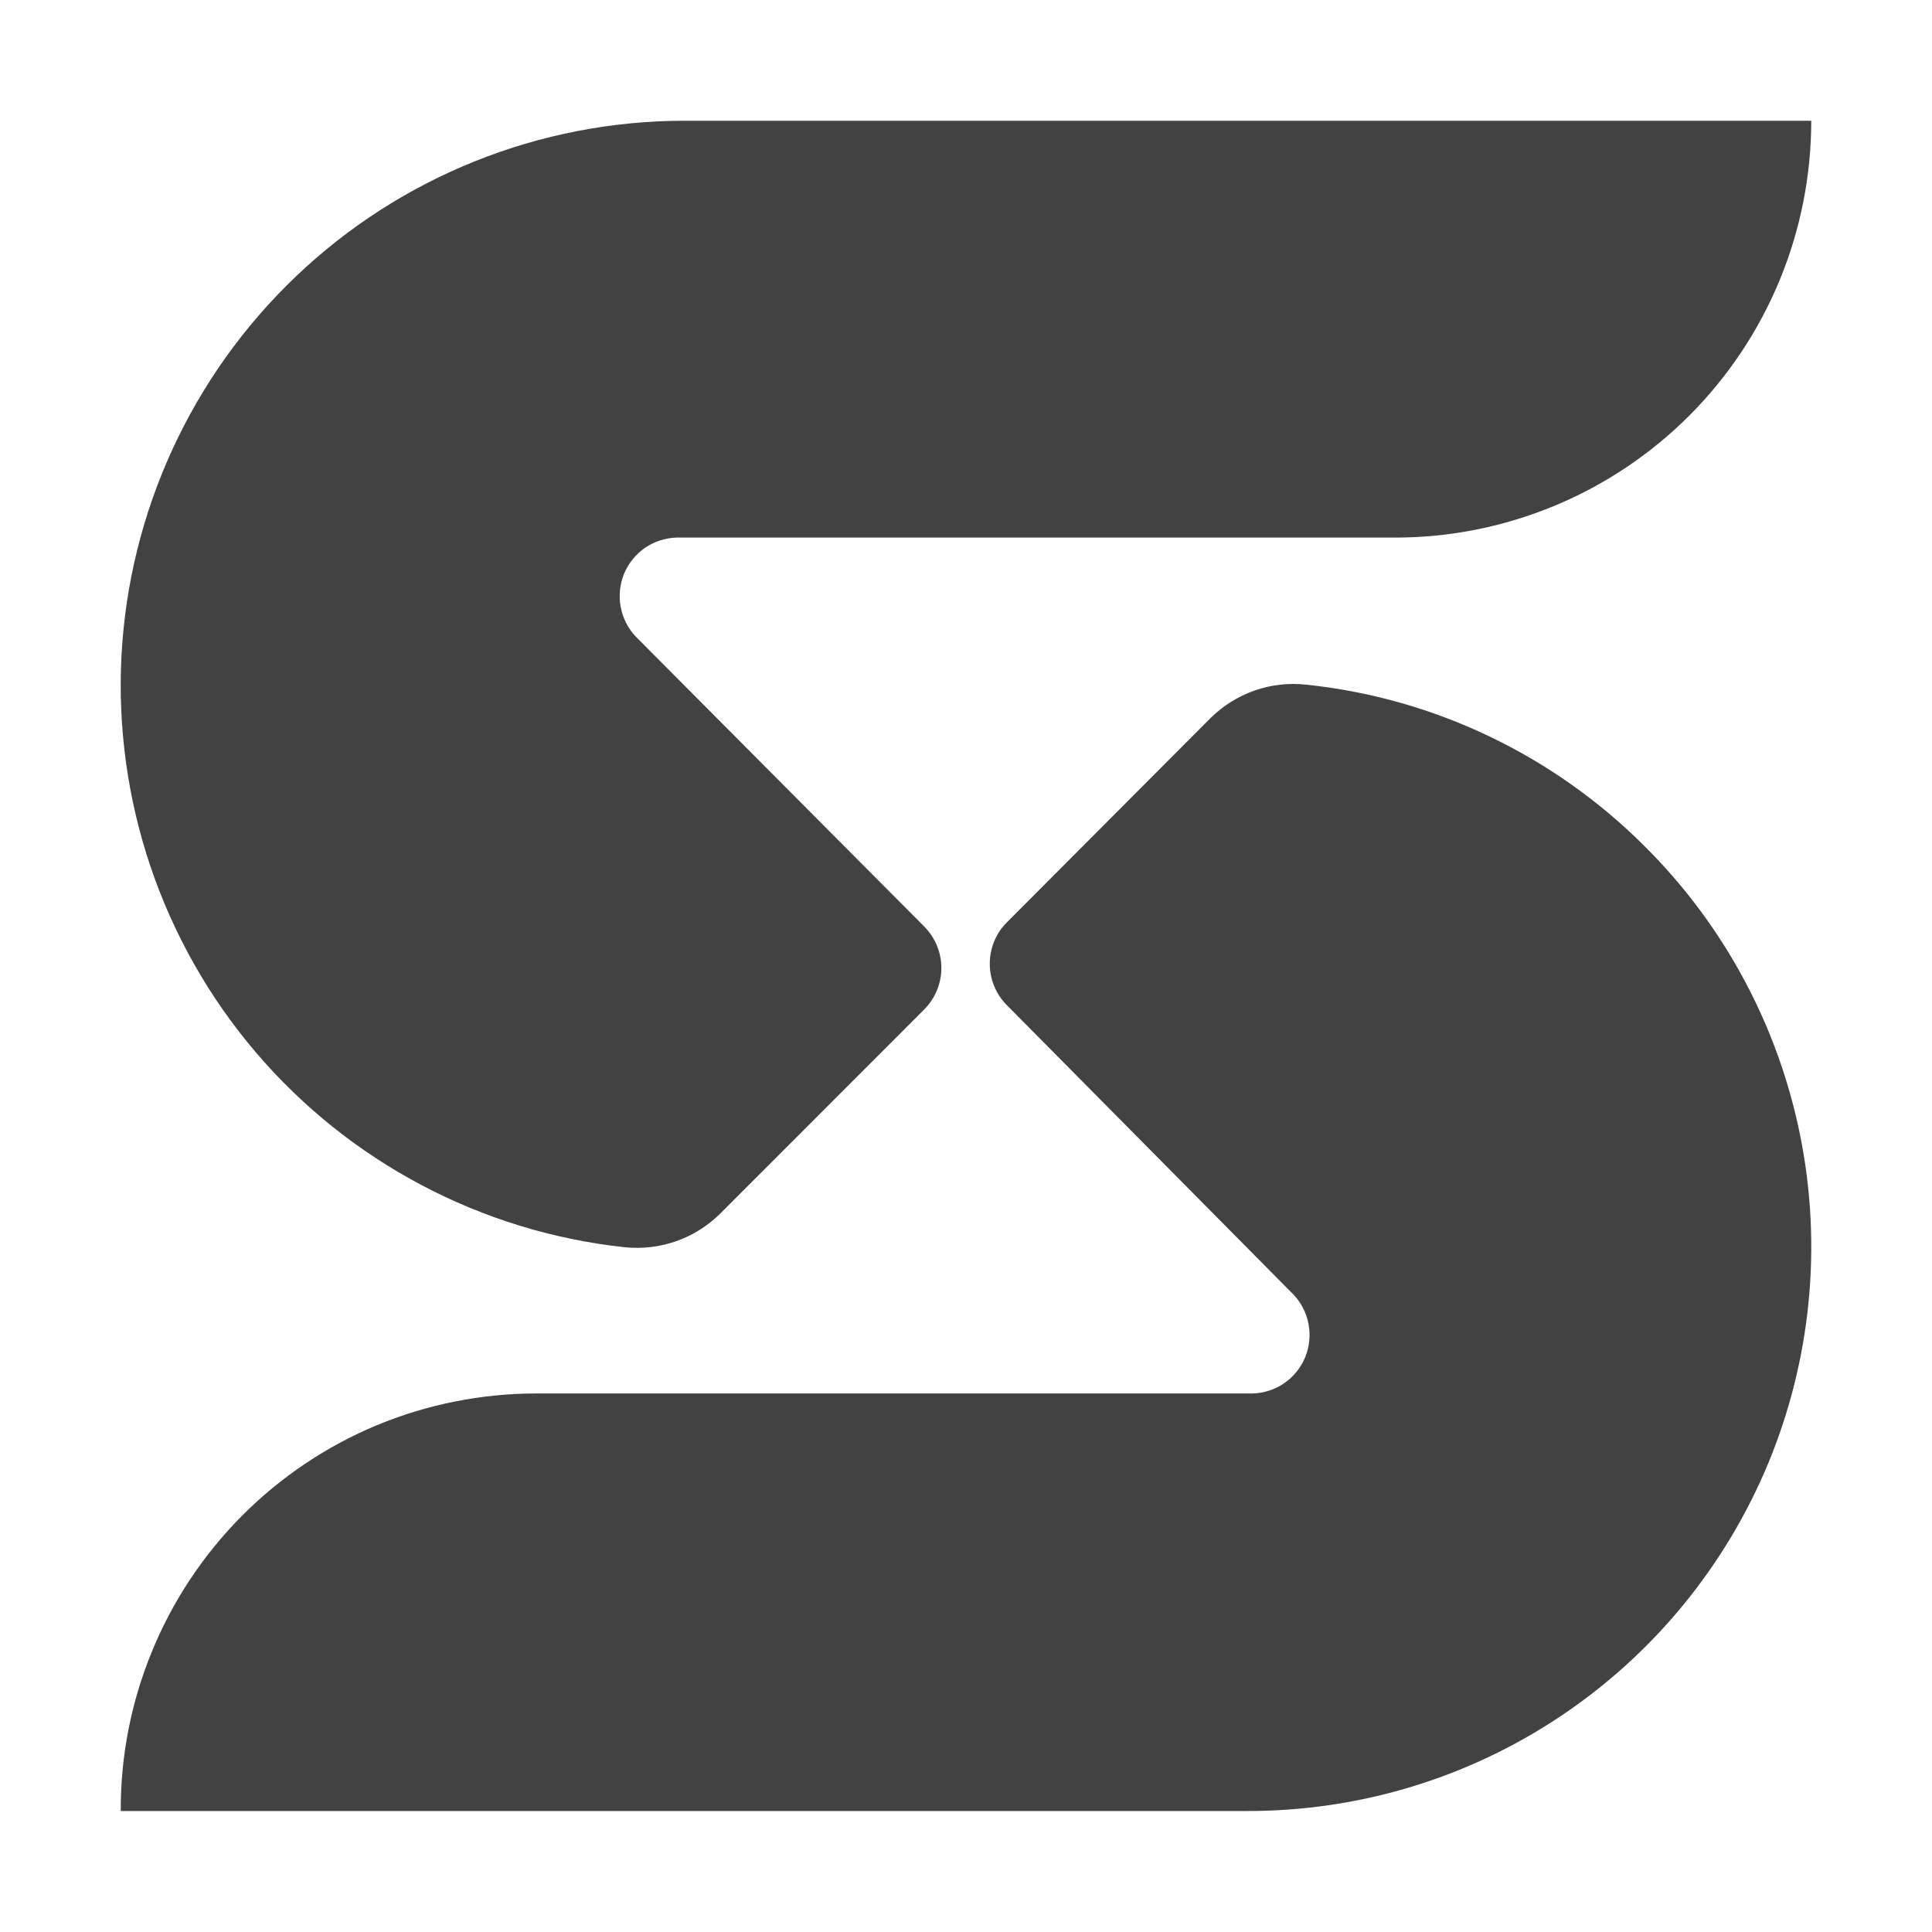 <svg width="16" height="16" viewBox="0 0 16 16" fill="none" xmlns="http://www.w3.org/2000/svg">
<path d="M7.655 8.359L5.965 10.05C5.862 10.152 5.737 10.231 5.6 10.279C5.463 10.327 5.317 10.344 5.173 10.329C3.985 10.201 2.891 9.622 2.116 8.712C1.341 7.801 0.944 6.627 1.006 5.432C1.069 4.237 1.587 3.112 2.453 2.287C3.318 1.463 4.467 1.002 5.662 1H15C15 1.453 14.911 1.902 14.738 2.321C14.565 2.74 14.311 3.12 13.991 3.441C13.671 3.761 13.291 4.016 12.873 4.189C12.454 4.363 12.006 4.452 11.554 4.452H5.606C5.512 4.454 5.421 4.483 5.343 4.536C5.266 4.589 5.205 4.664 5.169 4.75C5.133 4.837 5.123 4.933 5.14 5.025C5.157 5.118 5.2 5.203 5.265 5.272L7.655 7.674C7.745 7.765 7.796 7.888 7.796 8.016C7.796 8.145 7.745 8.268 7.655 8.359Z" fill="#424242"/>
<path d="M13.625 7.013C14.28 7.666 14.727 8.499 14.909 9.407C15.091 10.315 14.999 11.257 14.646 12.113C14.292 12.968 13.693 13.699 12.924 14.213C12.155 14.727 11.251 15 10.326 14.998H1C0.998 14.544 1.086 14.095 1.259 13.675C1.431 13.255 1.685 12.874 2.005 12.552C2.325 12.231 2.705 11.976 3.123 11.802C3.542 11.629 3.991 11.54 4.444 11.54H10.371C10.465 11.538 10.556 11.509 10.634 11.456C10.711 11.403 10.772 11.329 10.808 11.242C10.844 11.155 10.854 11.06 10.837 10.967C10.82 10.875 10.777 10.789 10.712 10.721L8.337 8.323C8.247 8.232 8.197 8.11 8.197 7.981C8.197 7.853 8.247 7.73 8.337 7.64L10.024 5.948C10.127 5.846 10.252 5.767 10.389 5.719C10.526 5.671 10.672 5.654 10.817 5.67C11.879 5.781 12.87 6.256 13.625 7.013Z" fill="#424242"/>
</svg>
